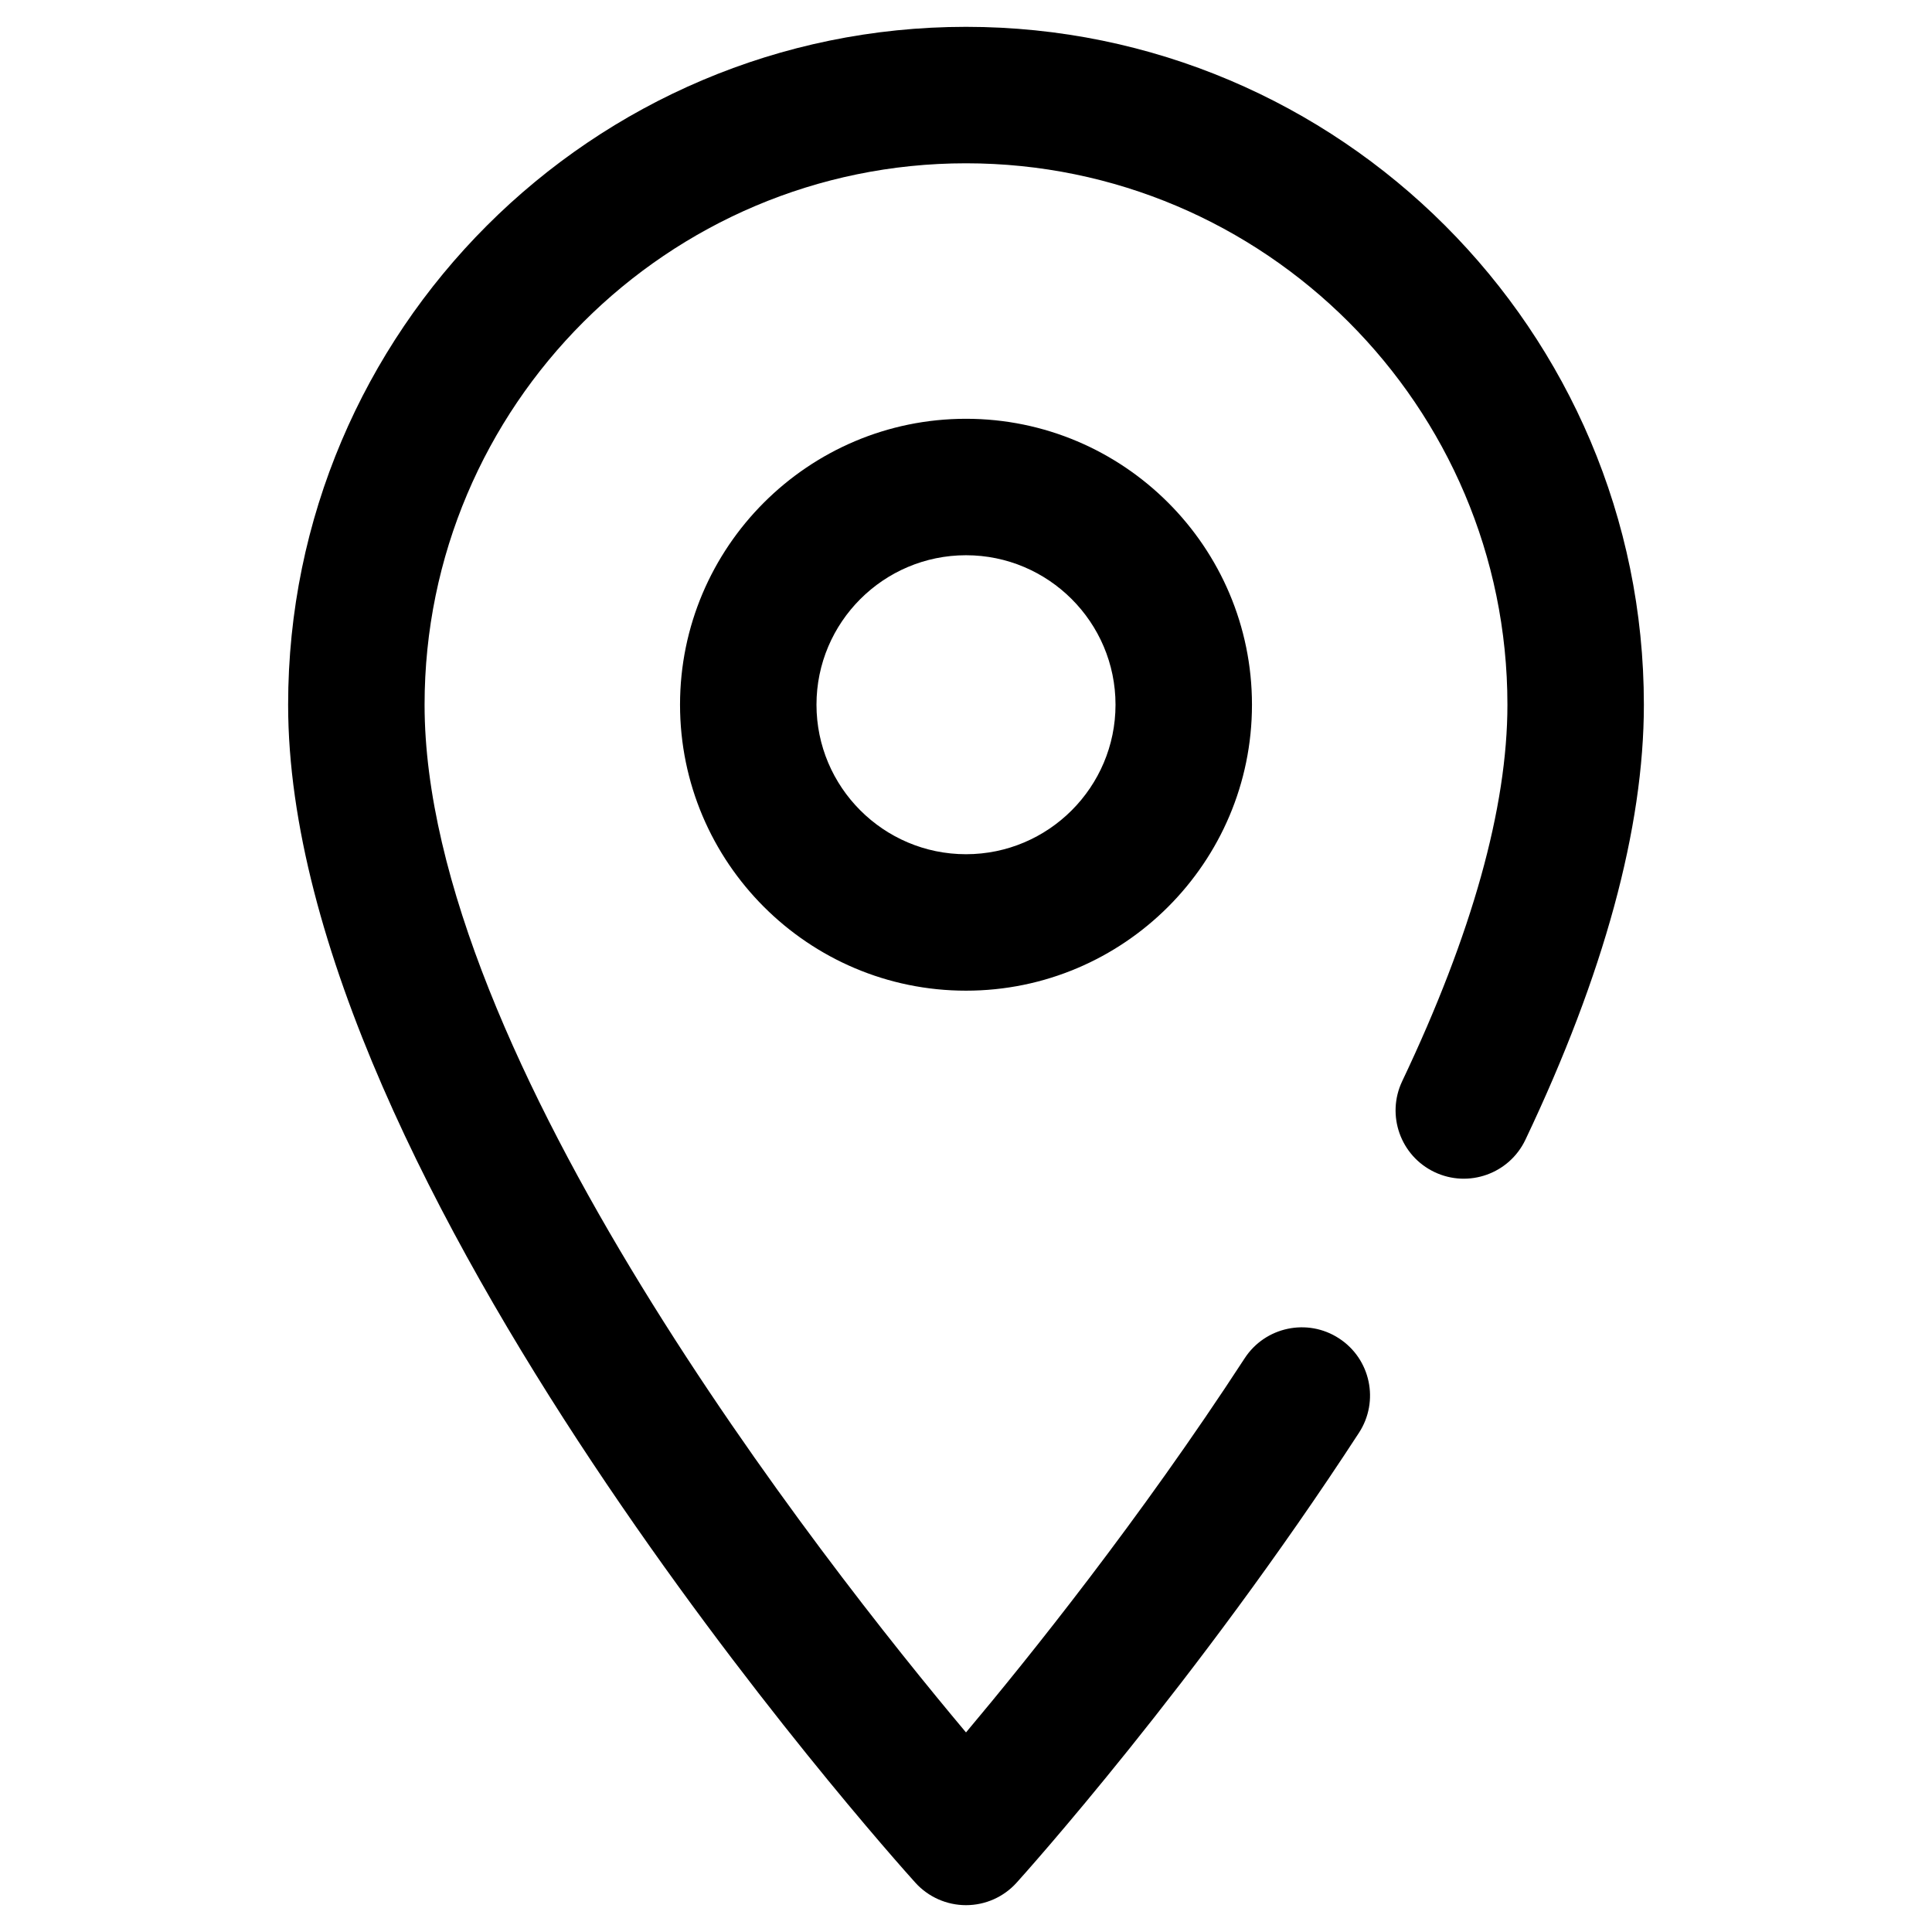 <?xml version="1.0" encoding="utf-8"?>
<!-- Generator: Adobe Illustrator 23.0.6, SVG Export Plug-In . SVG Version: 6.00 Build 0)  -->
<svg version="1.0" id="Capa_1" xmlns="http://www.w3.org/2000/svg" xmlns:xlink="http://www.w3.org/1999/xlink" x="0px" y="0px"
	 viewBox="0 0 360 360" style="enable-background:new 0 0 360 360;" xml:space="preserve">
<path d="M306.312,131.312c0,22.968-7.424,50.24-22.074,81.063c-3.013,6.34-10.594,9.038-16.934,6.026
	c-6.34-3.013-9.038-10.594-6.026-16.934c13.011-27.388,19.608-50.993,19.608-70.154
	c0-55.628-45.257-100.886-100.886-100.886S79.114,75.684,79.114,131.312c0,65.428,74.177,159.684,100.886,191.5
	c11.662-13.88,32.354-39.654,51.92-69.707c3.824-5.885,11.72-7.548,17.588-3.716
	c5.885,3.824,7.548,11.703,3.716,17.588c-30.392,46.698-62.44,82.337-63.789,83.827
	C187.027,353.477,183.6,355,180,355c-3.592,0-7.027-1.523-9.435-4.188c-4.767-5.289-116.876-130.434-116.876-219.5
	C53.688,61.663,110.351,5,180,5S306.312,61.663,306.312,131.312z M180,78.034c29.383,0,53.286,23.903,53.286,53.278
	c0,29.383-23.903,53.286-53.286,53.286s-53.286-23.903-53.286-53.286C126.714,101.938,150.617,78.034,180,78.034z
	 M180,103.46c-15.362,0-27.86,12.498-27.86,27.851c0,15.362,12.498,27.86,27.86,27.86
	s27.86-12.498,27.86-27.86C207.86,115.958,195.362,103.46,180,103.46z"/>
</svg>

